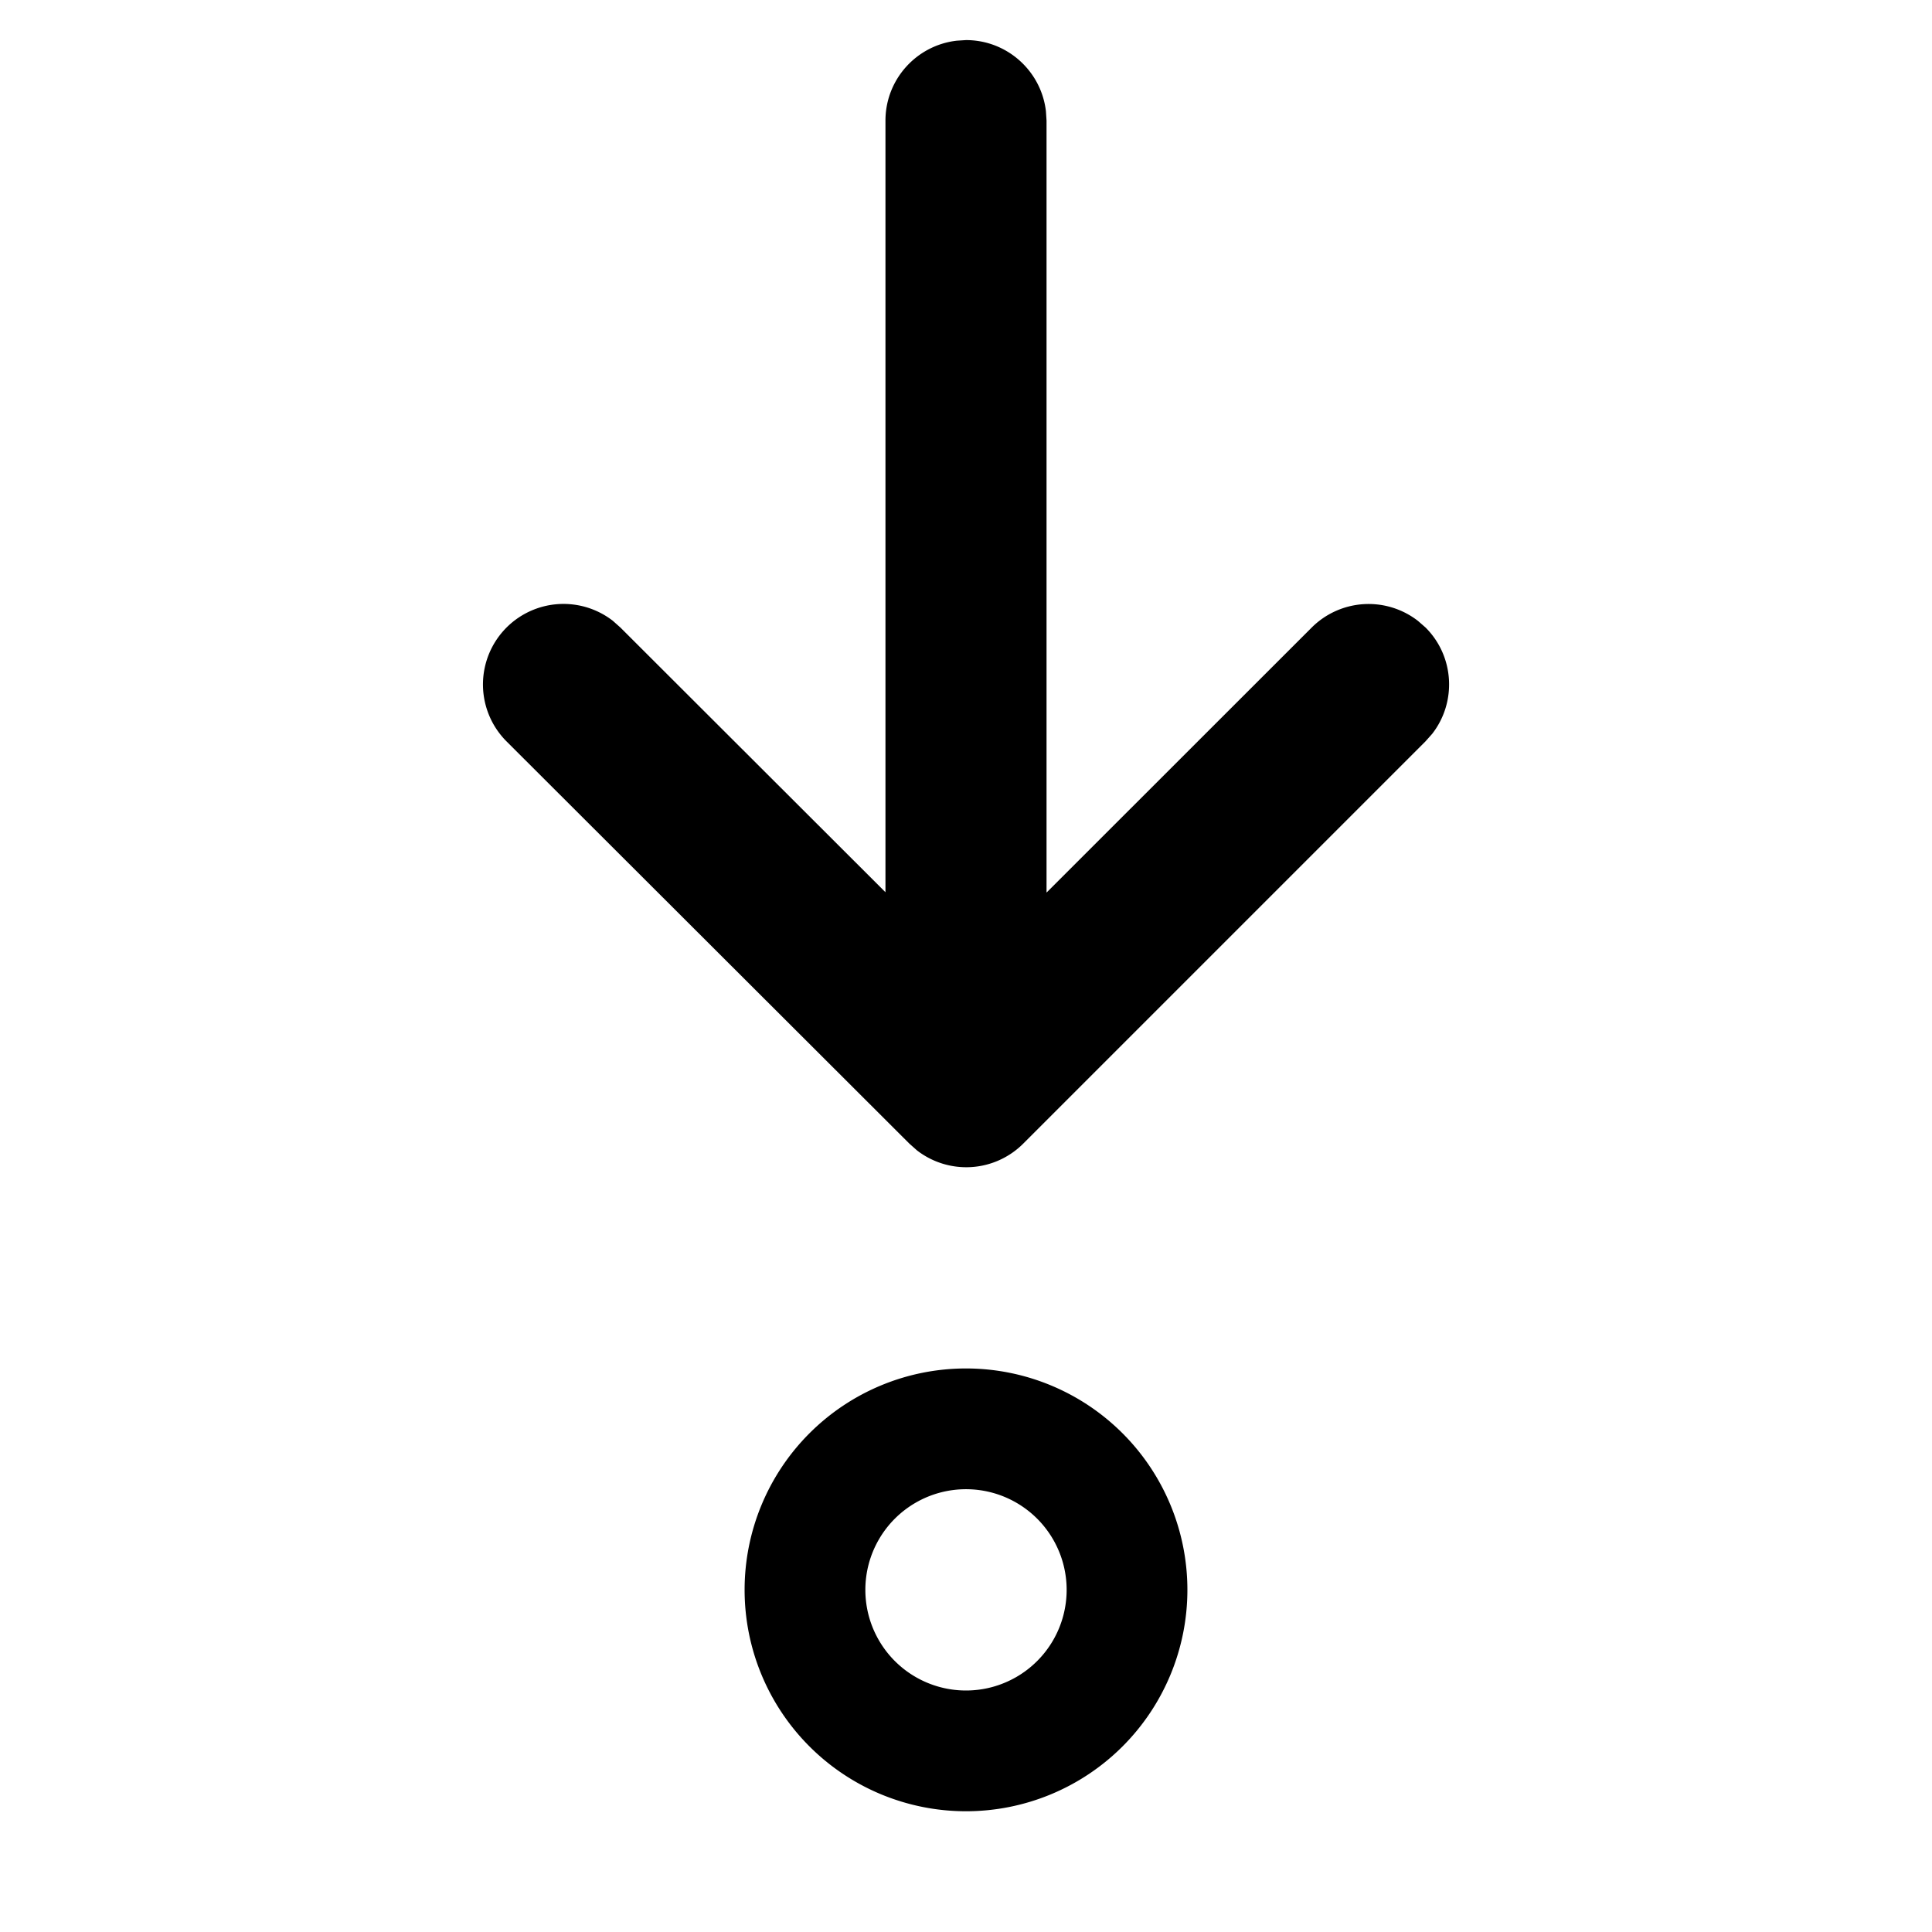 <svg width="16" height="16" viewBox="0 0 16 16" xmlns="http://www.w3.org/2000/svg" fill="currentColor"><path d="M8 15a1.833 1.833 0 1 1 0-3.667A1.833 1.833 0 0 1 8 15zm0-1a.833.833 0 1 0 0-1.667A.833.833 0 0 0 8 14zM7.922.337L8 .332c.342 0 .624.258.662.59l.005.077v6.393l2.196-2.195a.667.667 0 0 1 .88-.055l.063.055c.24.24.258.619.055.88l-.056.063-3.331 3.331a.667.667 0 0 1-.88.056l-.063-.056-3.335-3.33a.667.667 0 0 1 .879-1l.063.056 2.195 2.192V.999c0-.342.258-.624.59-.662z"/></svg>